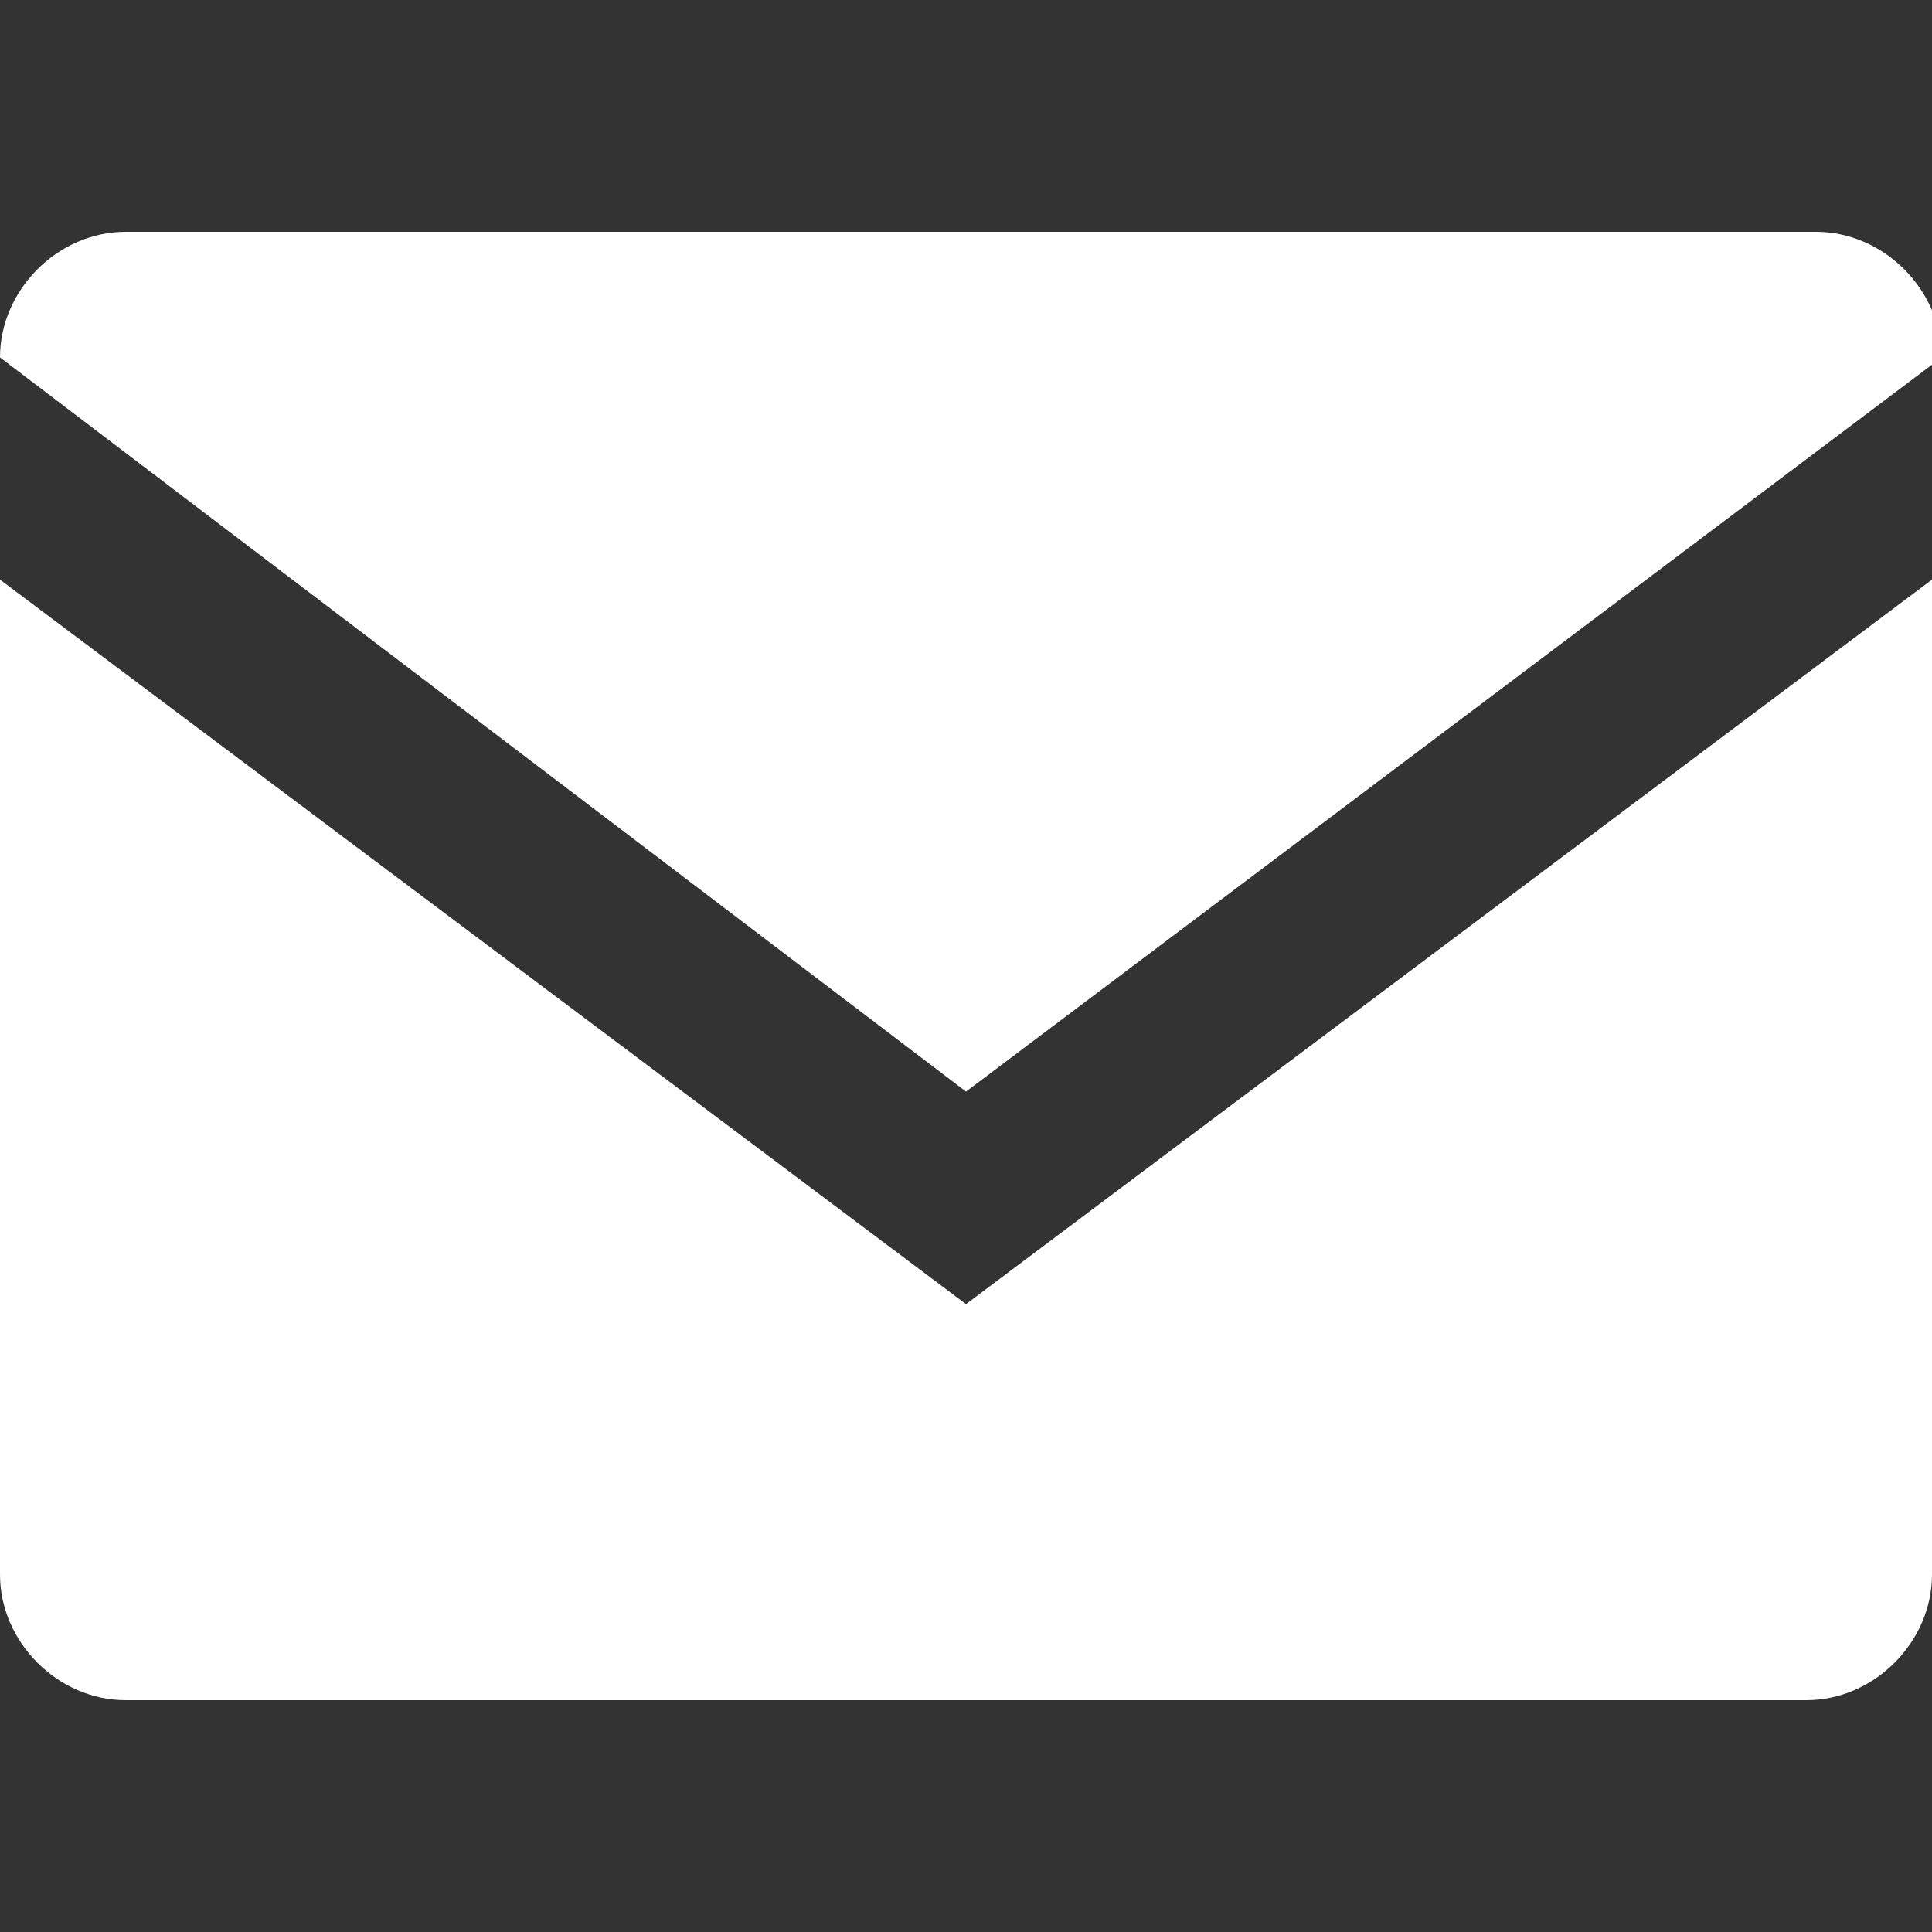 <?xml version="1.0" encoding="utf-8"?>
<!-- Generator: Adobe Illustrator 26.0.2, SVG Export Plug-In . SVG Version: 6.00 Build 0)  -->
<svg version="1.1" id="Layer_1" xmlns="http://www.w3.org/2000/svg" xmlns:xlink="http://www.w3.org/1999/xlink" x="0px" y="0px"
	 viewBox="0 0 20 20" style="enable-background:new 0 0 20 20;" xml:space="preserve">
<rect x="0" y="0" width="20" height="20" fill="#333333" stroke="none"/>
<style type="text/css">
	.st0{fill:#FFFFFF;}
	.st1{enable-background:new    ;}
</style>
<g class="st1">
	<path class="st0" d="M10,11.3L0,3.7c0-0.7,0.6-1.3,1.3-1.3h17.5c0.7,0,1.3,0.6,1.3,1.3L10,11.3z M10,13.5L20,6v10.3
		c0,0.7-0.6,1.3-1.3,1.3H1.3c-0.7,0-1.3-0.6-1.3-1.3V6L10,13.5z"/>
</g>
</svg>
